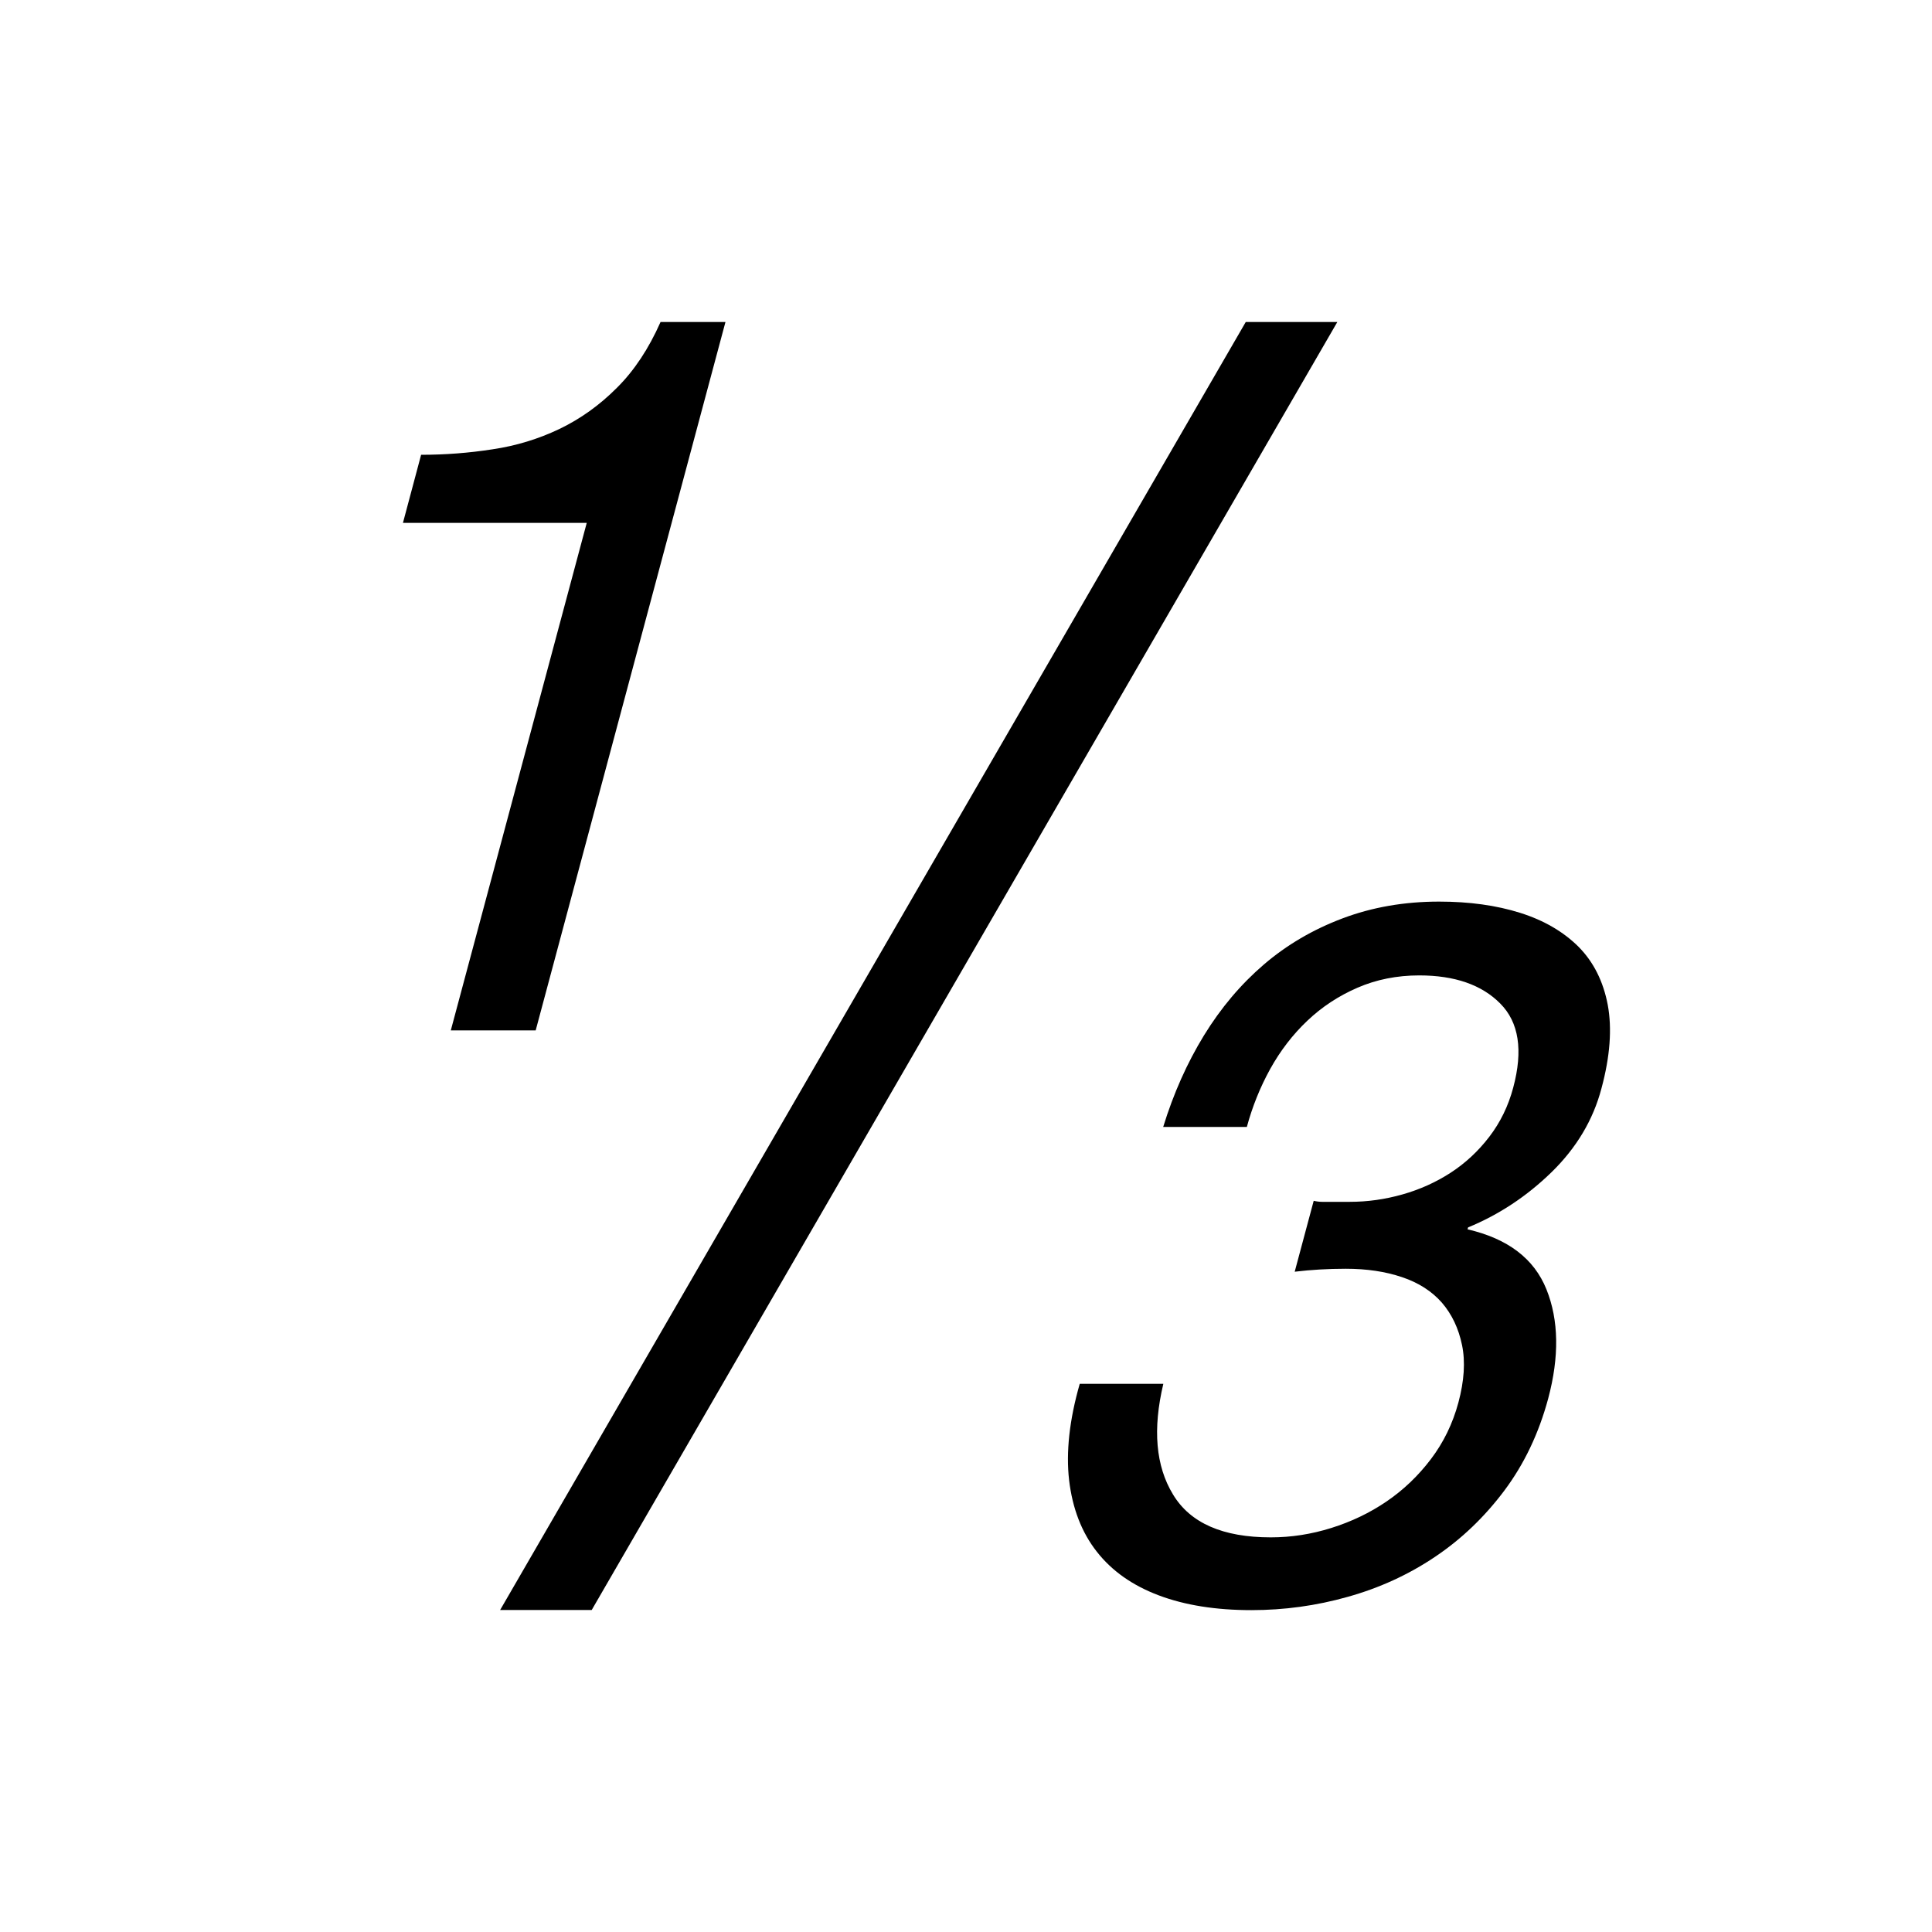 <?xml version="1.0" encoding="iso-8859-1"?>
<!DOCTYPE svg PUBLIC "-//W3C//DTD SVG 1.1//EN" "http://www.w3.org/Graphics/SVG/1.1/DTD/svg11.dtd">
<svg version="1.1" xmlns="http://www.w3.org/2000/svg" xmlns:xlink="http://www.w3.org/1999/xlink" x="0px" y="0px" width="30" height="30" viewBox="0 0 30 30" xml:space="preserve">
    <g transform="translate(-210 -440)">
        <g xmlns="http://www.w3.org/2000/svg" xmlns:xlink="http://www.w3.org/1999/xlink" id="number-1over3-7">
		<path d="M234.093,458.201c0.386-0.377,0.645-0.81,0.774-1.299c0.135-0.499,0.166-0.932,0.098-1.299    c-0.07-0.367-0.221-0.666-0.453-0.901c-0.234-0.233-0.535-0.41-0.906-0.527s-0.791-0.175-1.26-0.175    c-0.539,0-1.039,0.087-1.498,0.26s-0.866,0.411-1.223,0.717c-0.357,0.306-0.667,0.673-0.93,1.101    c-0.262,0.428-0.473,0.901-0.633,1.421h1.299c0.085-0.315,0.206-0.616,0.363-0.901c0.158-0.284,0.35-0.534,0.576-0.748    c0.225-0.214,0.484-0.385,0.779-0.513c0.293-0.127,0.613-0.191,0.959-0.191c0.551,0,0.971,0.146,1.258,0.437    c0.289,0.29,0.357,0.725,0.201,1.306c-0.076,0.286-0.201,0.541-0.373,0.765s-0.372,0.409-0.6,0.557    c-0.229,0.148-0.478,0.26-0.747,0.336c-0.271,0.077-0.544,0.115-0.818,0.115h-0.274c-0.052,0-0.102,0-0.153,0    c-0.041,0-0.086-0.005-0.133-0.016l-0.295,1.101c0.253-0.03,0.517-0.046,0.792-0.046c0.325,0,0.616,0.043,0.873,0.13    c0.258,0.086,0.464,0.219,0.62,0.396c0.155,0.18,0.259,0.398,0.313,0.658c0.054,0.259,0.034,0.557-0.056,0.893    c-0.088,0.327-0.23,0.619-0.427,0.879c-0.197,0.26-0.427,0.479-0.688,0.657s-0.548,0.315-0.858,0.412    c-0.312,0.098-0.625,0.146-0.94,0.146c-0.744,0-1.25-0.221-1.518-0.665c-0.27-0.442-0.318-1.016-0.151-1.719h-1.298    c-0.161,0.562-0.215,1.06-0.165,1.497c0.052,0.438,0.194,0.808,0.429,1.108c0.235,0.301,0.557,0.527,0.964,0.68    c0.407,0.153,0.886,0.229,1.437,0.229c0.509,0,1.008-0.068,1.499-0.207c0.489-0.137,0.94-0.343,1.349-0.618    c0.411-0.275,0.771-0.619,1.08-1.031c0.309-0.413,0.535-0.888,0.681-1.429c0.174-0.651,0.165-1.218-0.027-1.696    s-0.601-0.788-1.225-0.932l0.008-0.03C233.273,458.863,233.707,458.577,234.093,458.201z"/>
		<path d="M218.318,456l2.947-11h-1.008c-0.184,0.415-0.408,0.754-0.678,1.022c-0.27,0.271-0.566,0.482-0.892,0.639    c-0.325,0.155-0.673,0.262-1.04,0.316c-0.367,0.057-0.735,0.085-1.108,0.085l-0.282,1.057h2.854L217,456H218.318z"/>
		<polygon points="230.766,445 229.344,445 217.766,465 219.188,465   "/>
	</g>
	
    </g>
</svg>

